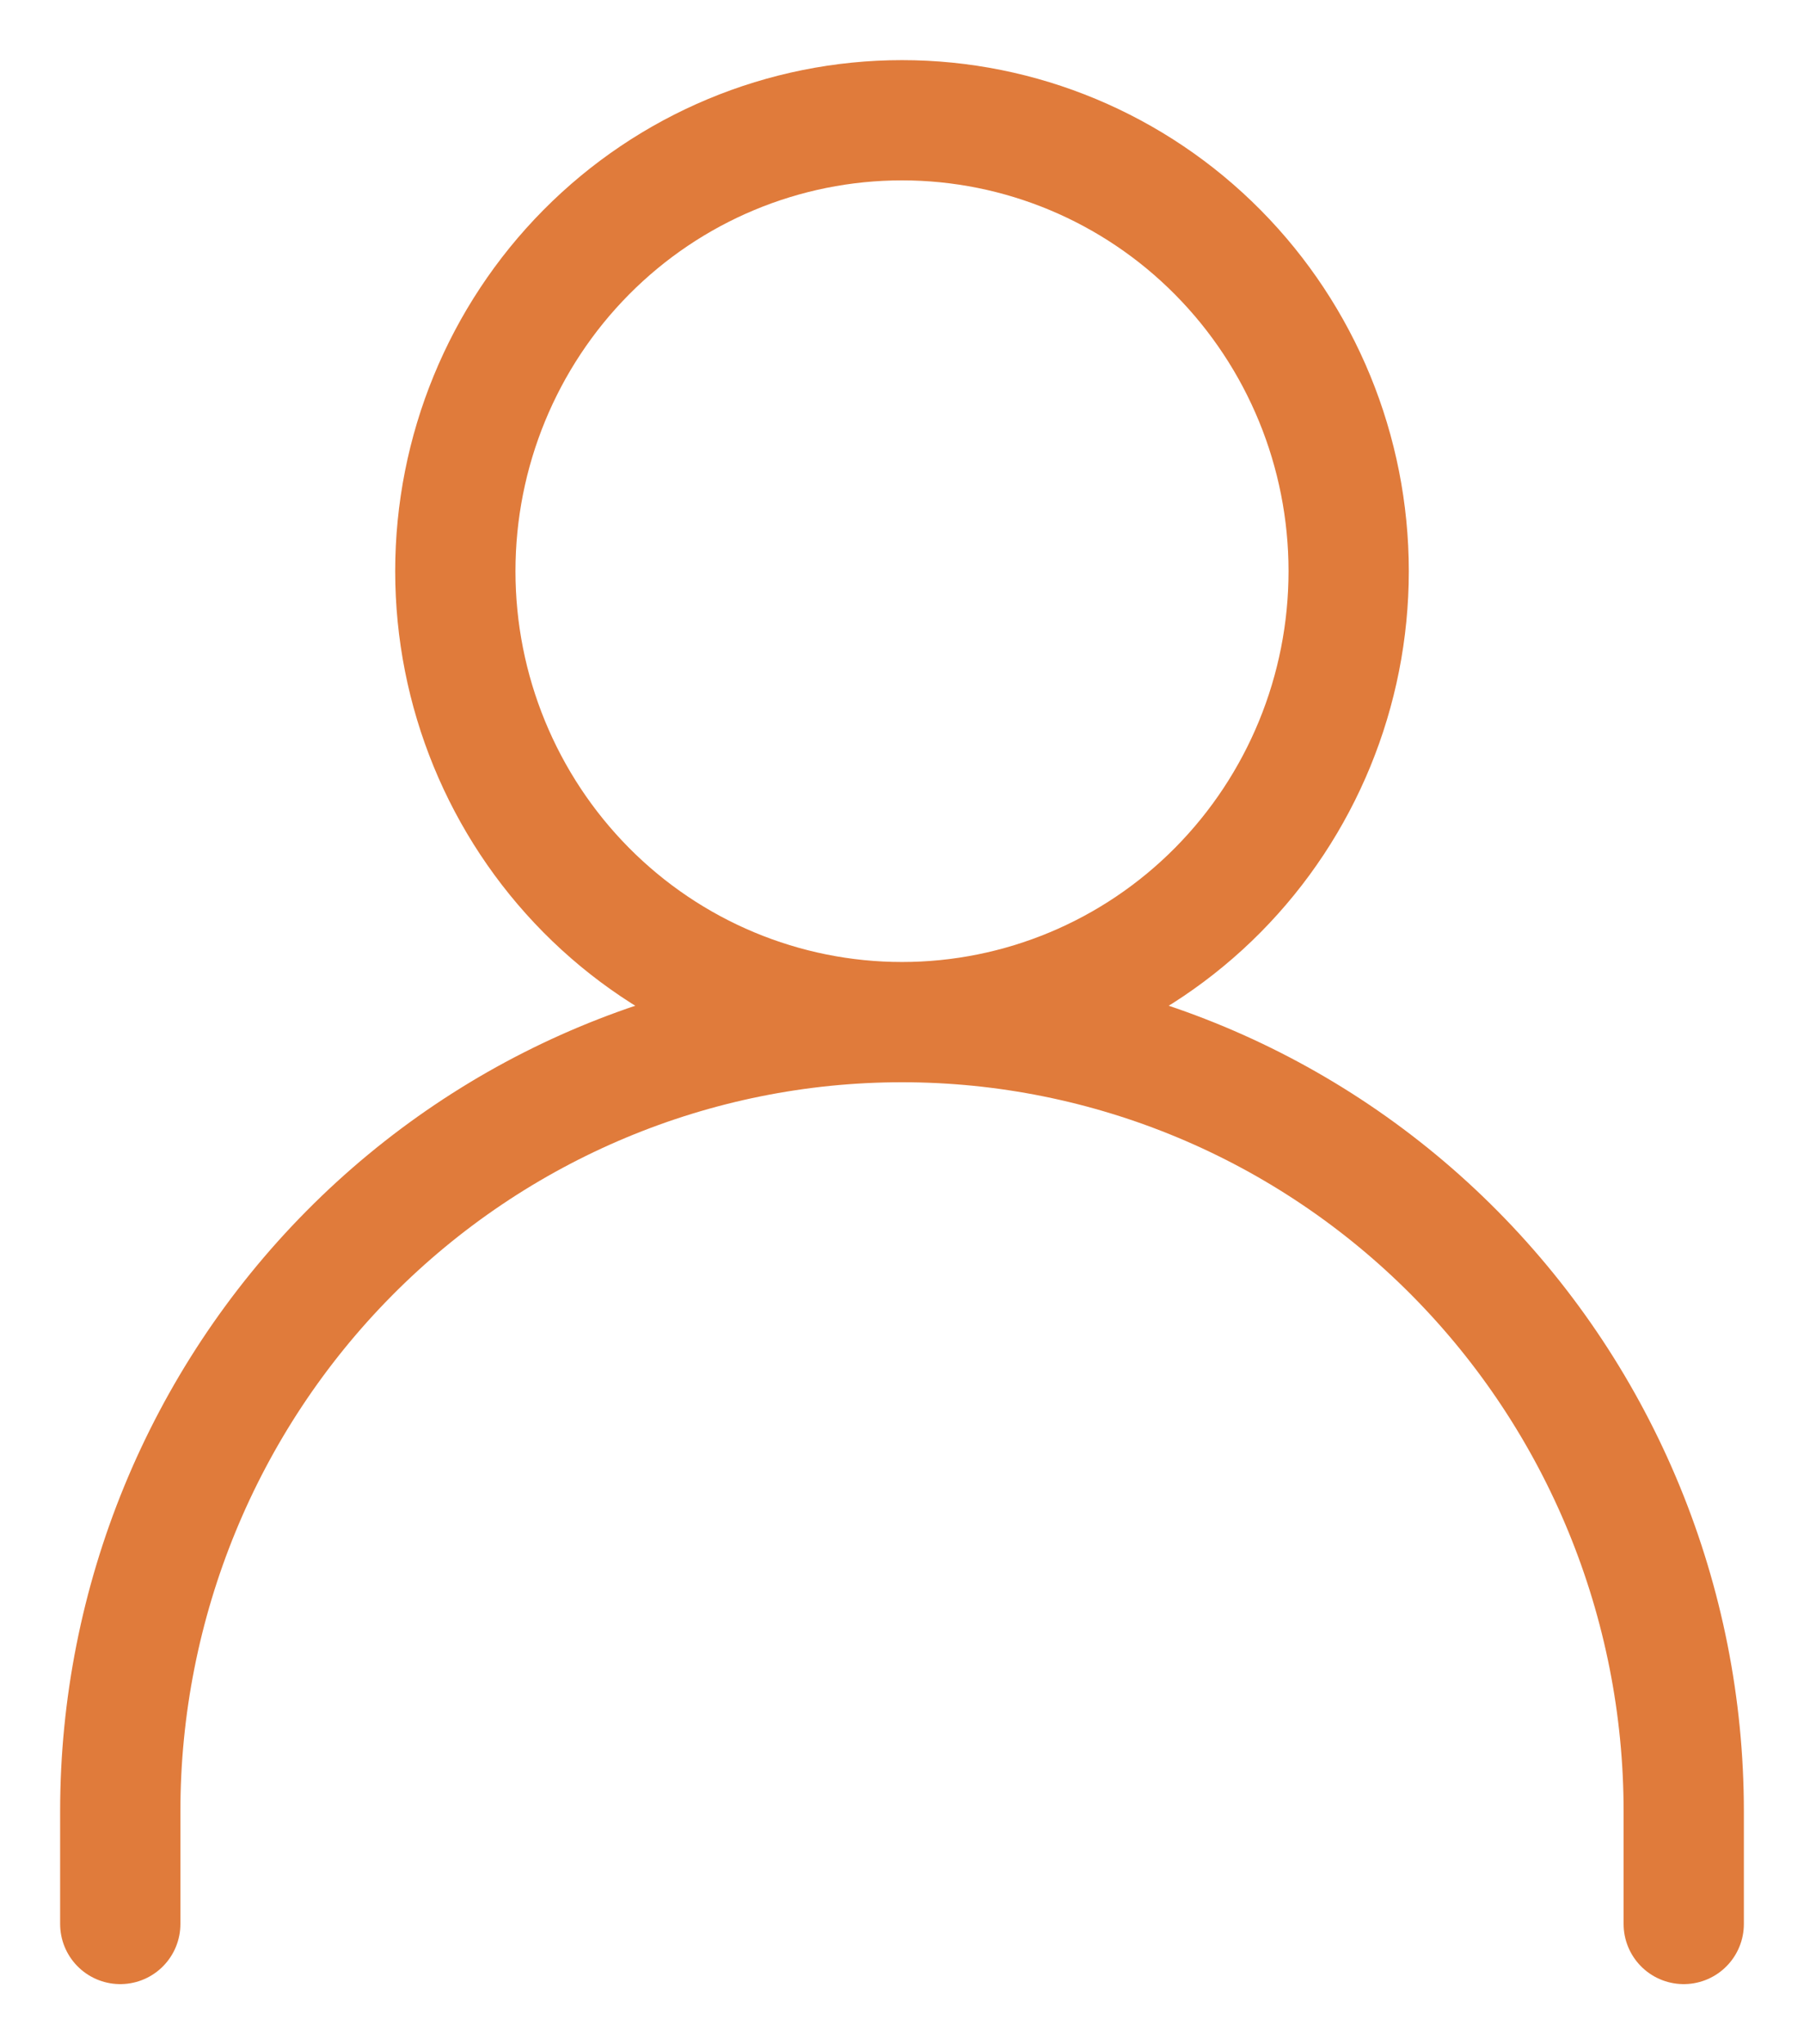 <svg width="15" height="17" viewBox="0 0 15 17" fill="none" xmlns="http://www.w3.org/2000/svg">
<path d="M1 16V15.062C1 13.322 1.685 11.653 2.904 10.422C4.123 9.191 5.776 8.5 7.5 8.5M7.5 8.5C9.224 8.5 10.877 9.191 12.096 10.422C13.315 11.653 14 13.322 14 15.062V16M7.5 8.5C8.485 8.5 9.43 8.105 10.126 7.402C10.823 6.698 11.214 5.745 11.214 4.75C11.214 3.755 10.823 2.802 10.126 2.098C9.43 1.395 8.485 1 7.5 1C6.515 1 5.57 1.395 4.874 2.098C4.177 2.802 3.786 3.755 3.786 4.75C3.786 5.745 4.177 6.698 4.874 7.402C5.57 8.105 6.515 8.5 7.5 8.5Z" stroke="#E07B3B" stroke-linecap="round" stroke-linejoin="round"/>
</svg>
